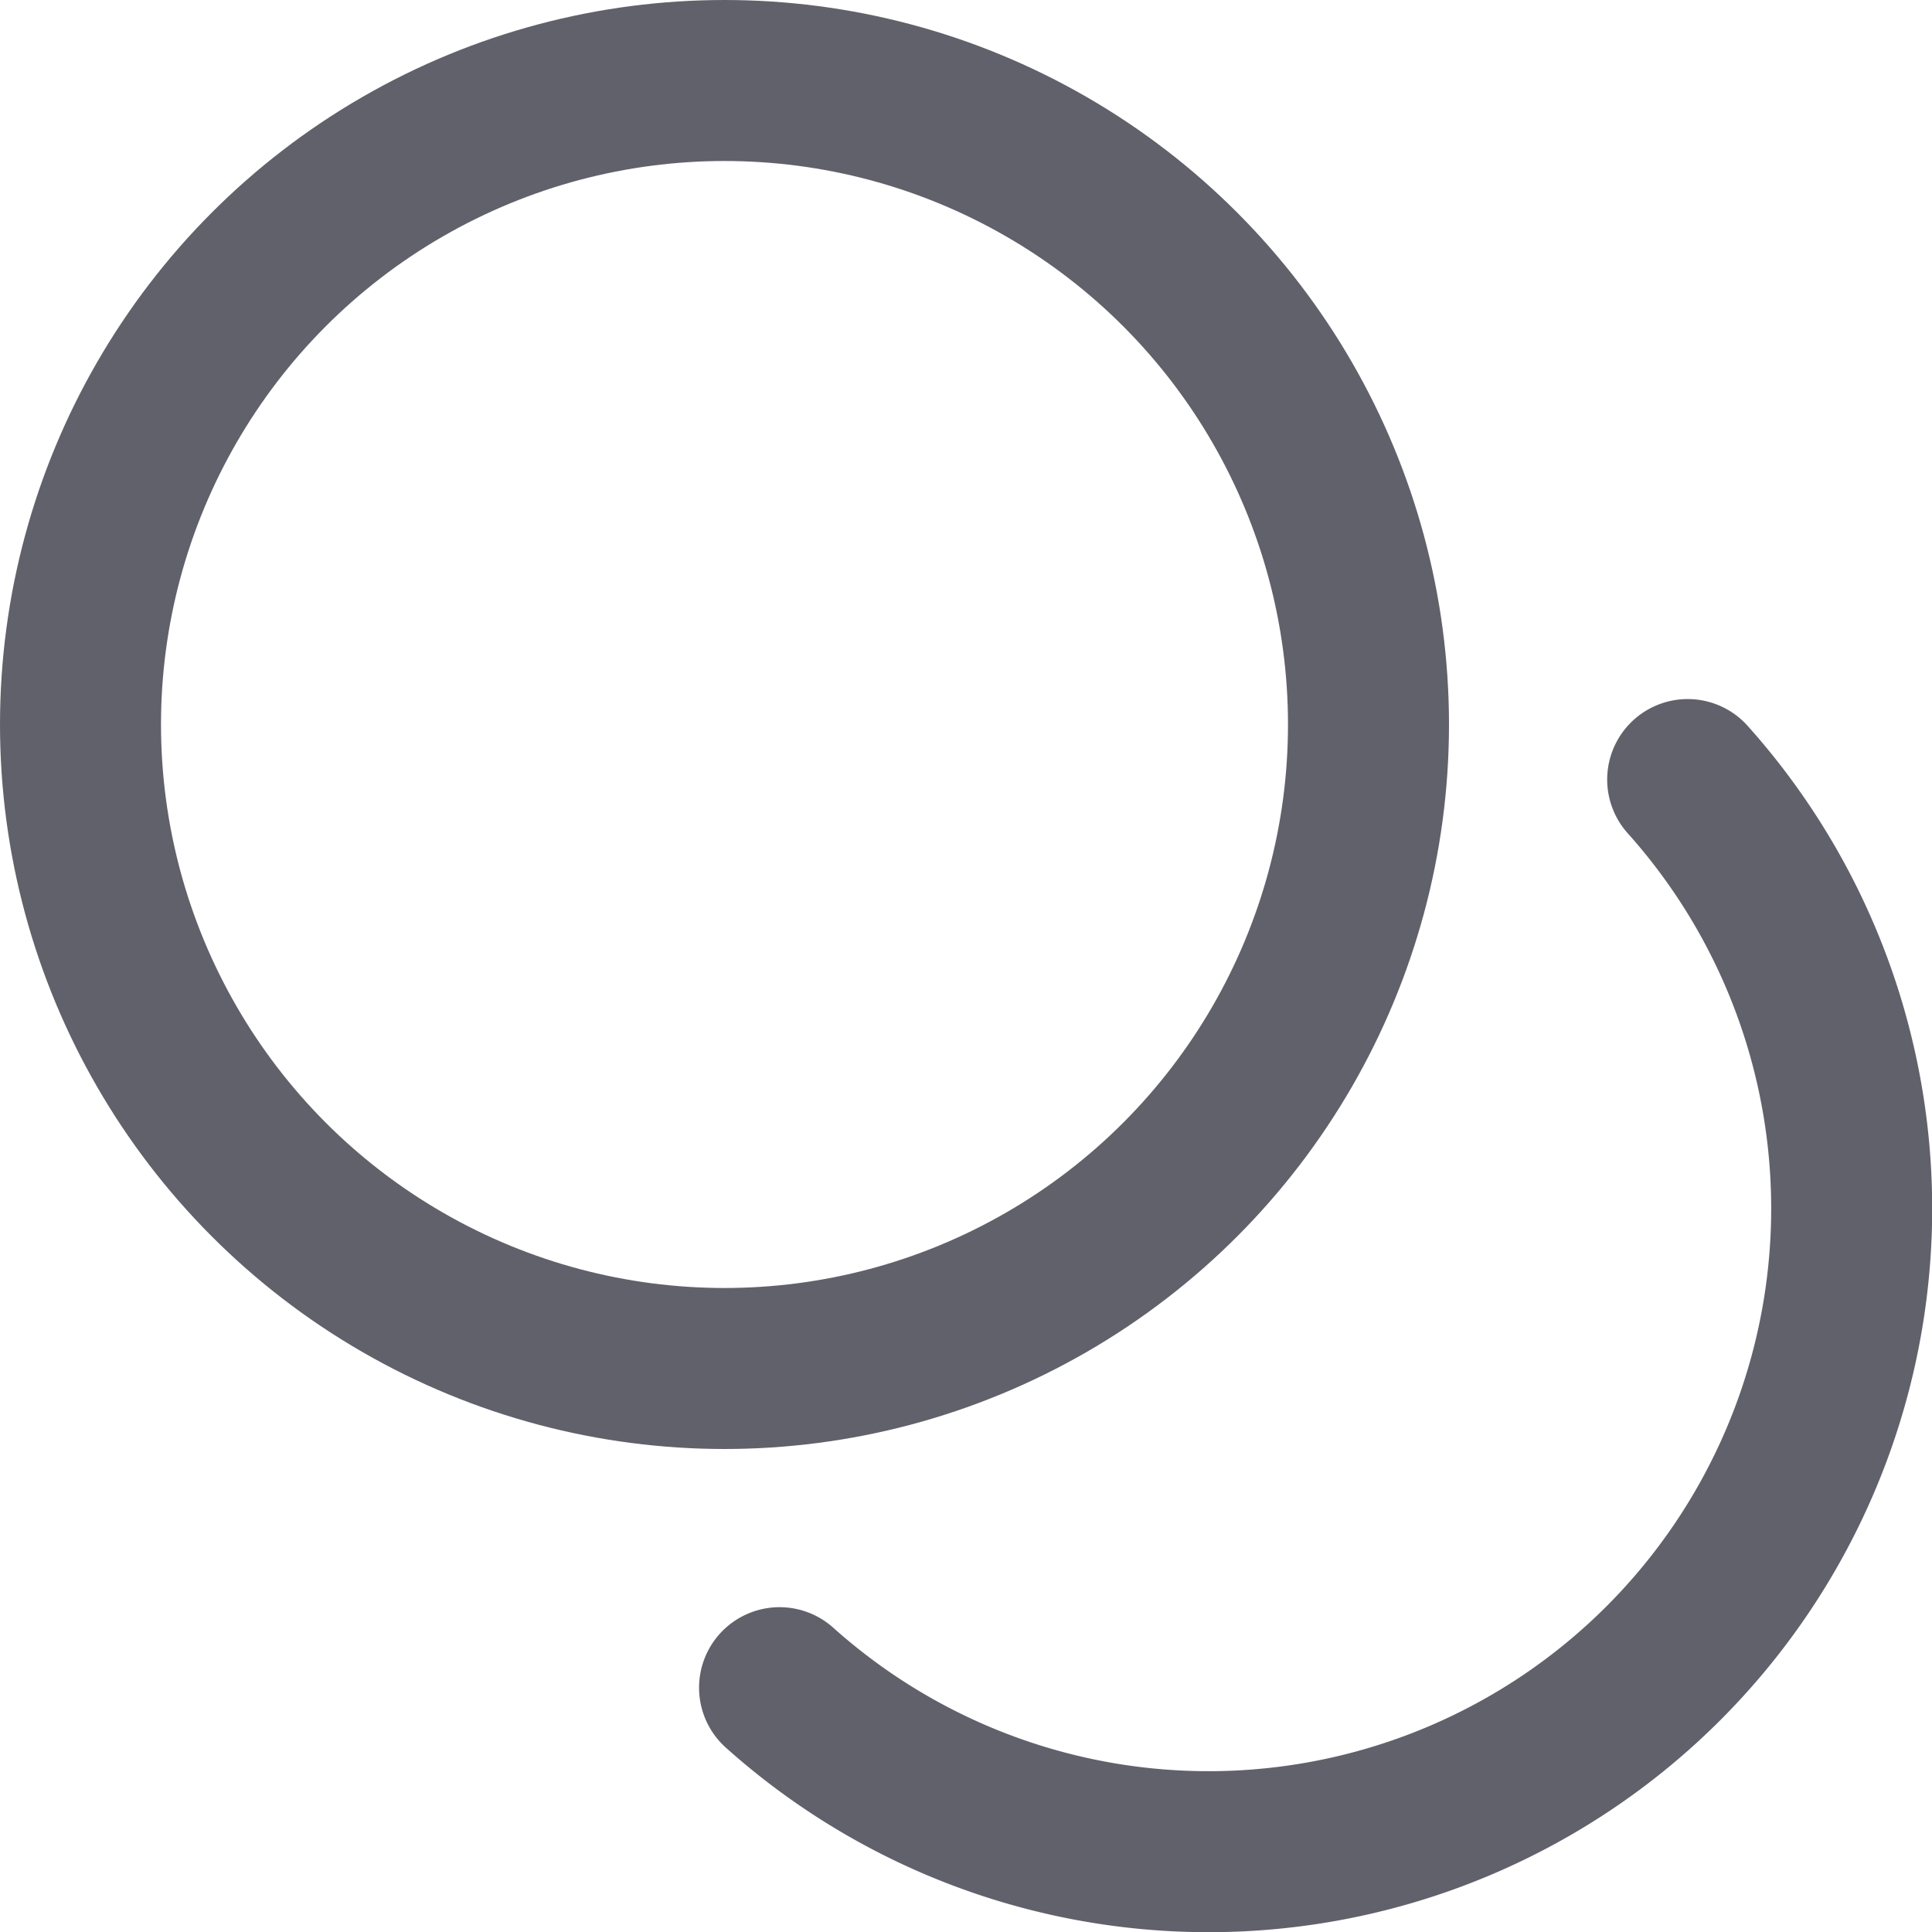 <svg xmlns="http://www.w3.org/2000/svg" height="24" width="24" viewBox="0 0 24 24"><title>duplicate 5</title><g stroke-linecap="round" fill="#61616b" stroke-linejoin="round" class="nc-icon-wrapper"><path d="M9.684,20.965A7.989,7.989,0,0,0,20.965,9.684" fill="none" stroke="#61616b" stroke-width="2" data-color="color-2"></path><circle cx="9" cy="9" r="8" fill="none" stroke="#61616b" stroke-width="2"></circle></g></svg>